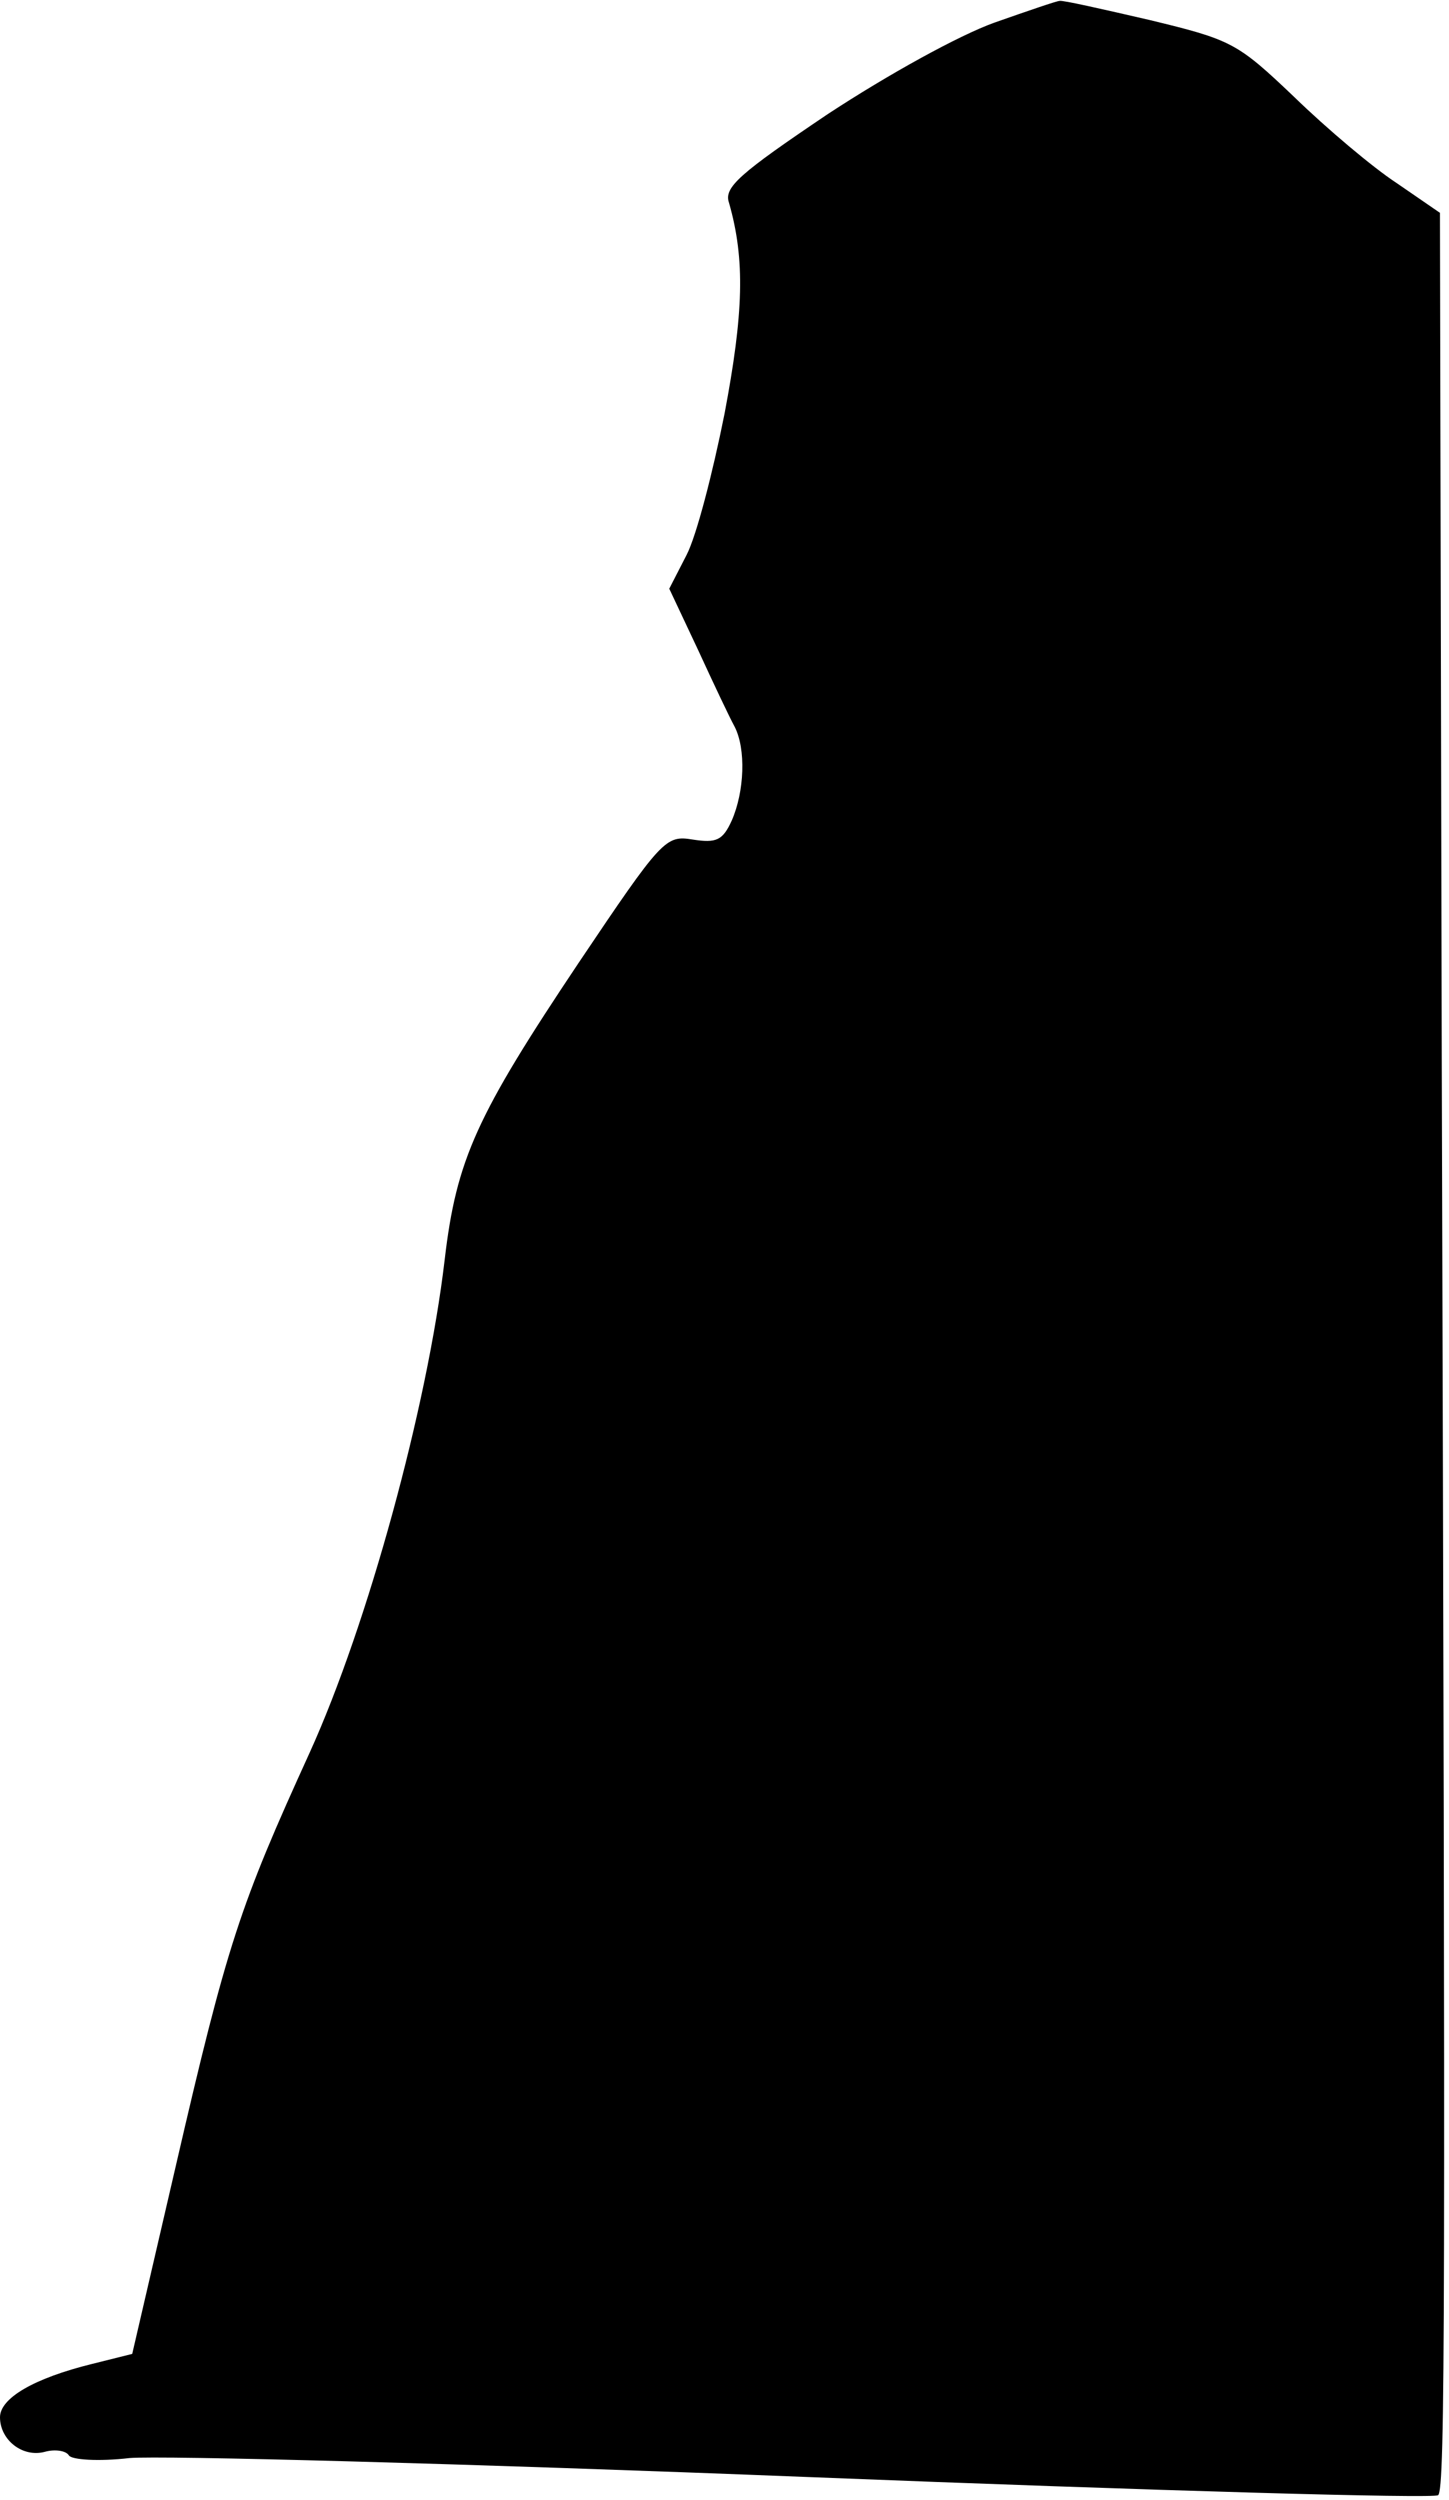 <?xml version="1.0" standalone="no"?>
<!DOCTYPE svg PUBLIC "-//W3C//DTD SVG 20010904//EN"
 "http://www.w3.org/TR/2001/REC-SVG-20010904/DTD/svg10.dtd">
<svg version="1.0" xmlns="http://www.w3.org/2000/svg"
 width="160pt" height="276pt" viewBox="0 0 160 276"
 preserveAspectRatio="xMidYMid meet">
<g transform="translate(0,276) scale(0.1,-0.1)"
fill="#000000" stroke="none">
<path fill="#000000" stroke="none" d="M1098 2735 c-39 -14 -117 -57 -184
-101 -98 -66 -115 -81 -109 -98 18 -63 16 -122 -5 -233 -13 -65 -31 -135 -42
-156 l-19 -37 32 -68 c17 -37 35 -75 40 -84 13 -25 11 -72 -3 -104 -10 -22
-17 -25 -43 -21 -30 5 -34 1 -126 -136 -113 -169 -135 -217 -148 -328 -19
-162 -85 -403 -149 -544 -77 -169 -91 -210 -148 -457 l-48 -207 -44 -11 c-65
-16 -102 -38 -102 -59 0 -25 25 -45 50 -38 11 3 23 1 26 -4 3 -5 33 -7 67 -3
34 3 372 -6 750 -21 379 -15 691 -24 695 -20 8 7 8 203 4 1585 l-2 935 -48 33
c-26 17 -77 60 -113 95 -63 60 -69 63 -160 85 -52 12 -96 22 -99 21 -3 0 -35
-11 -72 -24z"/>
</g>
</svg>
